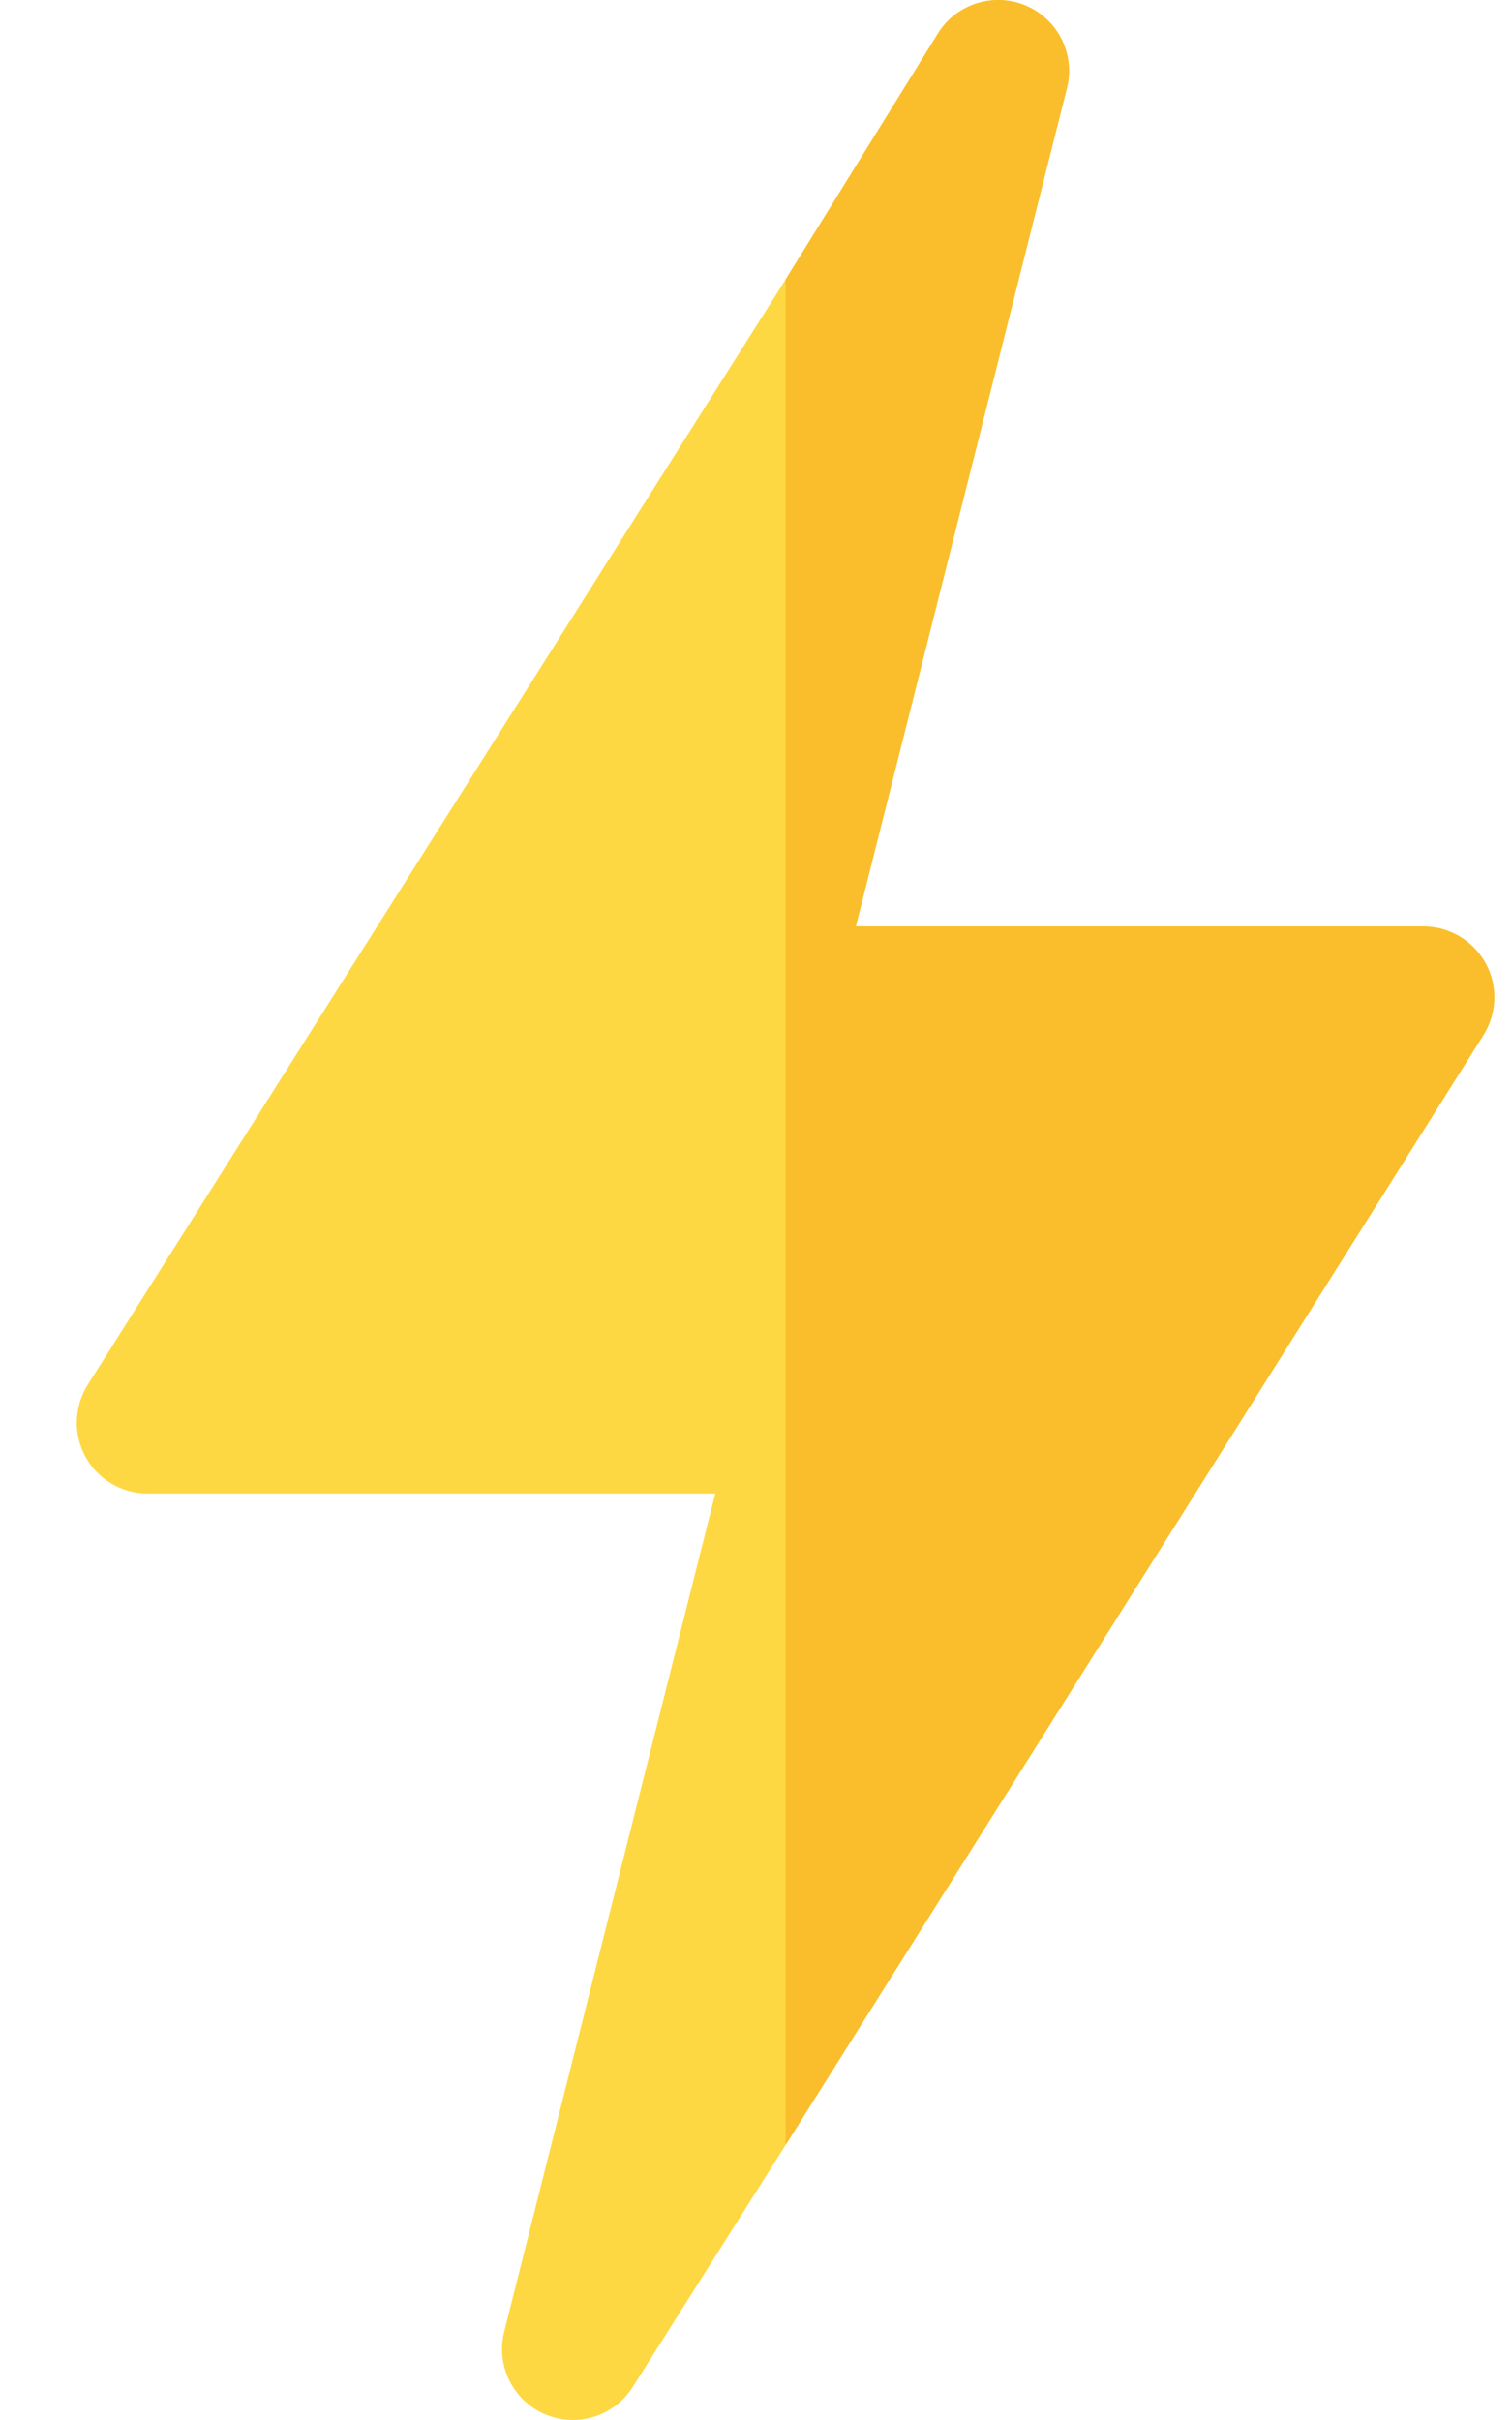 <svg width="15" height="24" viewBox="0 0 15 24" fill="none" xmlns="http://www.w3.org/2000/svg">
<path d="M14.737 9.551C14.613 9.327 14.377 9.188 14.121 9.188H8.49L10.584 0.876C10.669 0.54 10.498 0.194 10.18 0.057C9.864 -0.079 9.492 0.035 9.308 0.327L7.793 2.773L0.87 13.734C0.734 13.951 0.725 14.225 0.849 14.449C0.972 14.673 1.209 14.812 1.465 14.812H7.096L5.002 23.124C4.917 23.46 5.088 23.806 5.406 23.943C5.724 24.079 6.093 23.965 6.278 23.672L7.793 21.274L14.716 10.266C14.852 10.049 14.861 9.775 14.737 9.551Z" fill="#FED843"/>
<path d="M14.737 9.551C14.613 9.327 14.377 9.188 14.121 9.188H8.49L10.584 0.876C10.669 0.54 10.498 0.194 10.18 0.057C9.864 -0.079 9.492 0.035 9.308 0.327L7.793 2.773V21.274L14.716 10.266C14.852 10.049 14.861 9.775 14.737 9.551Z" fill="#FABE2C"/>
</svg>
